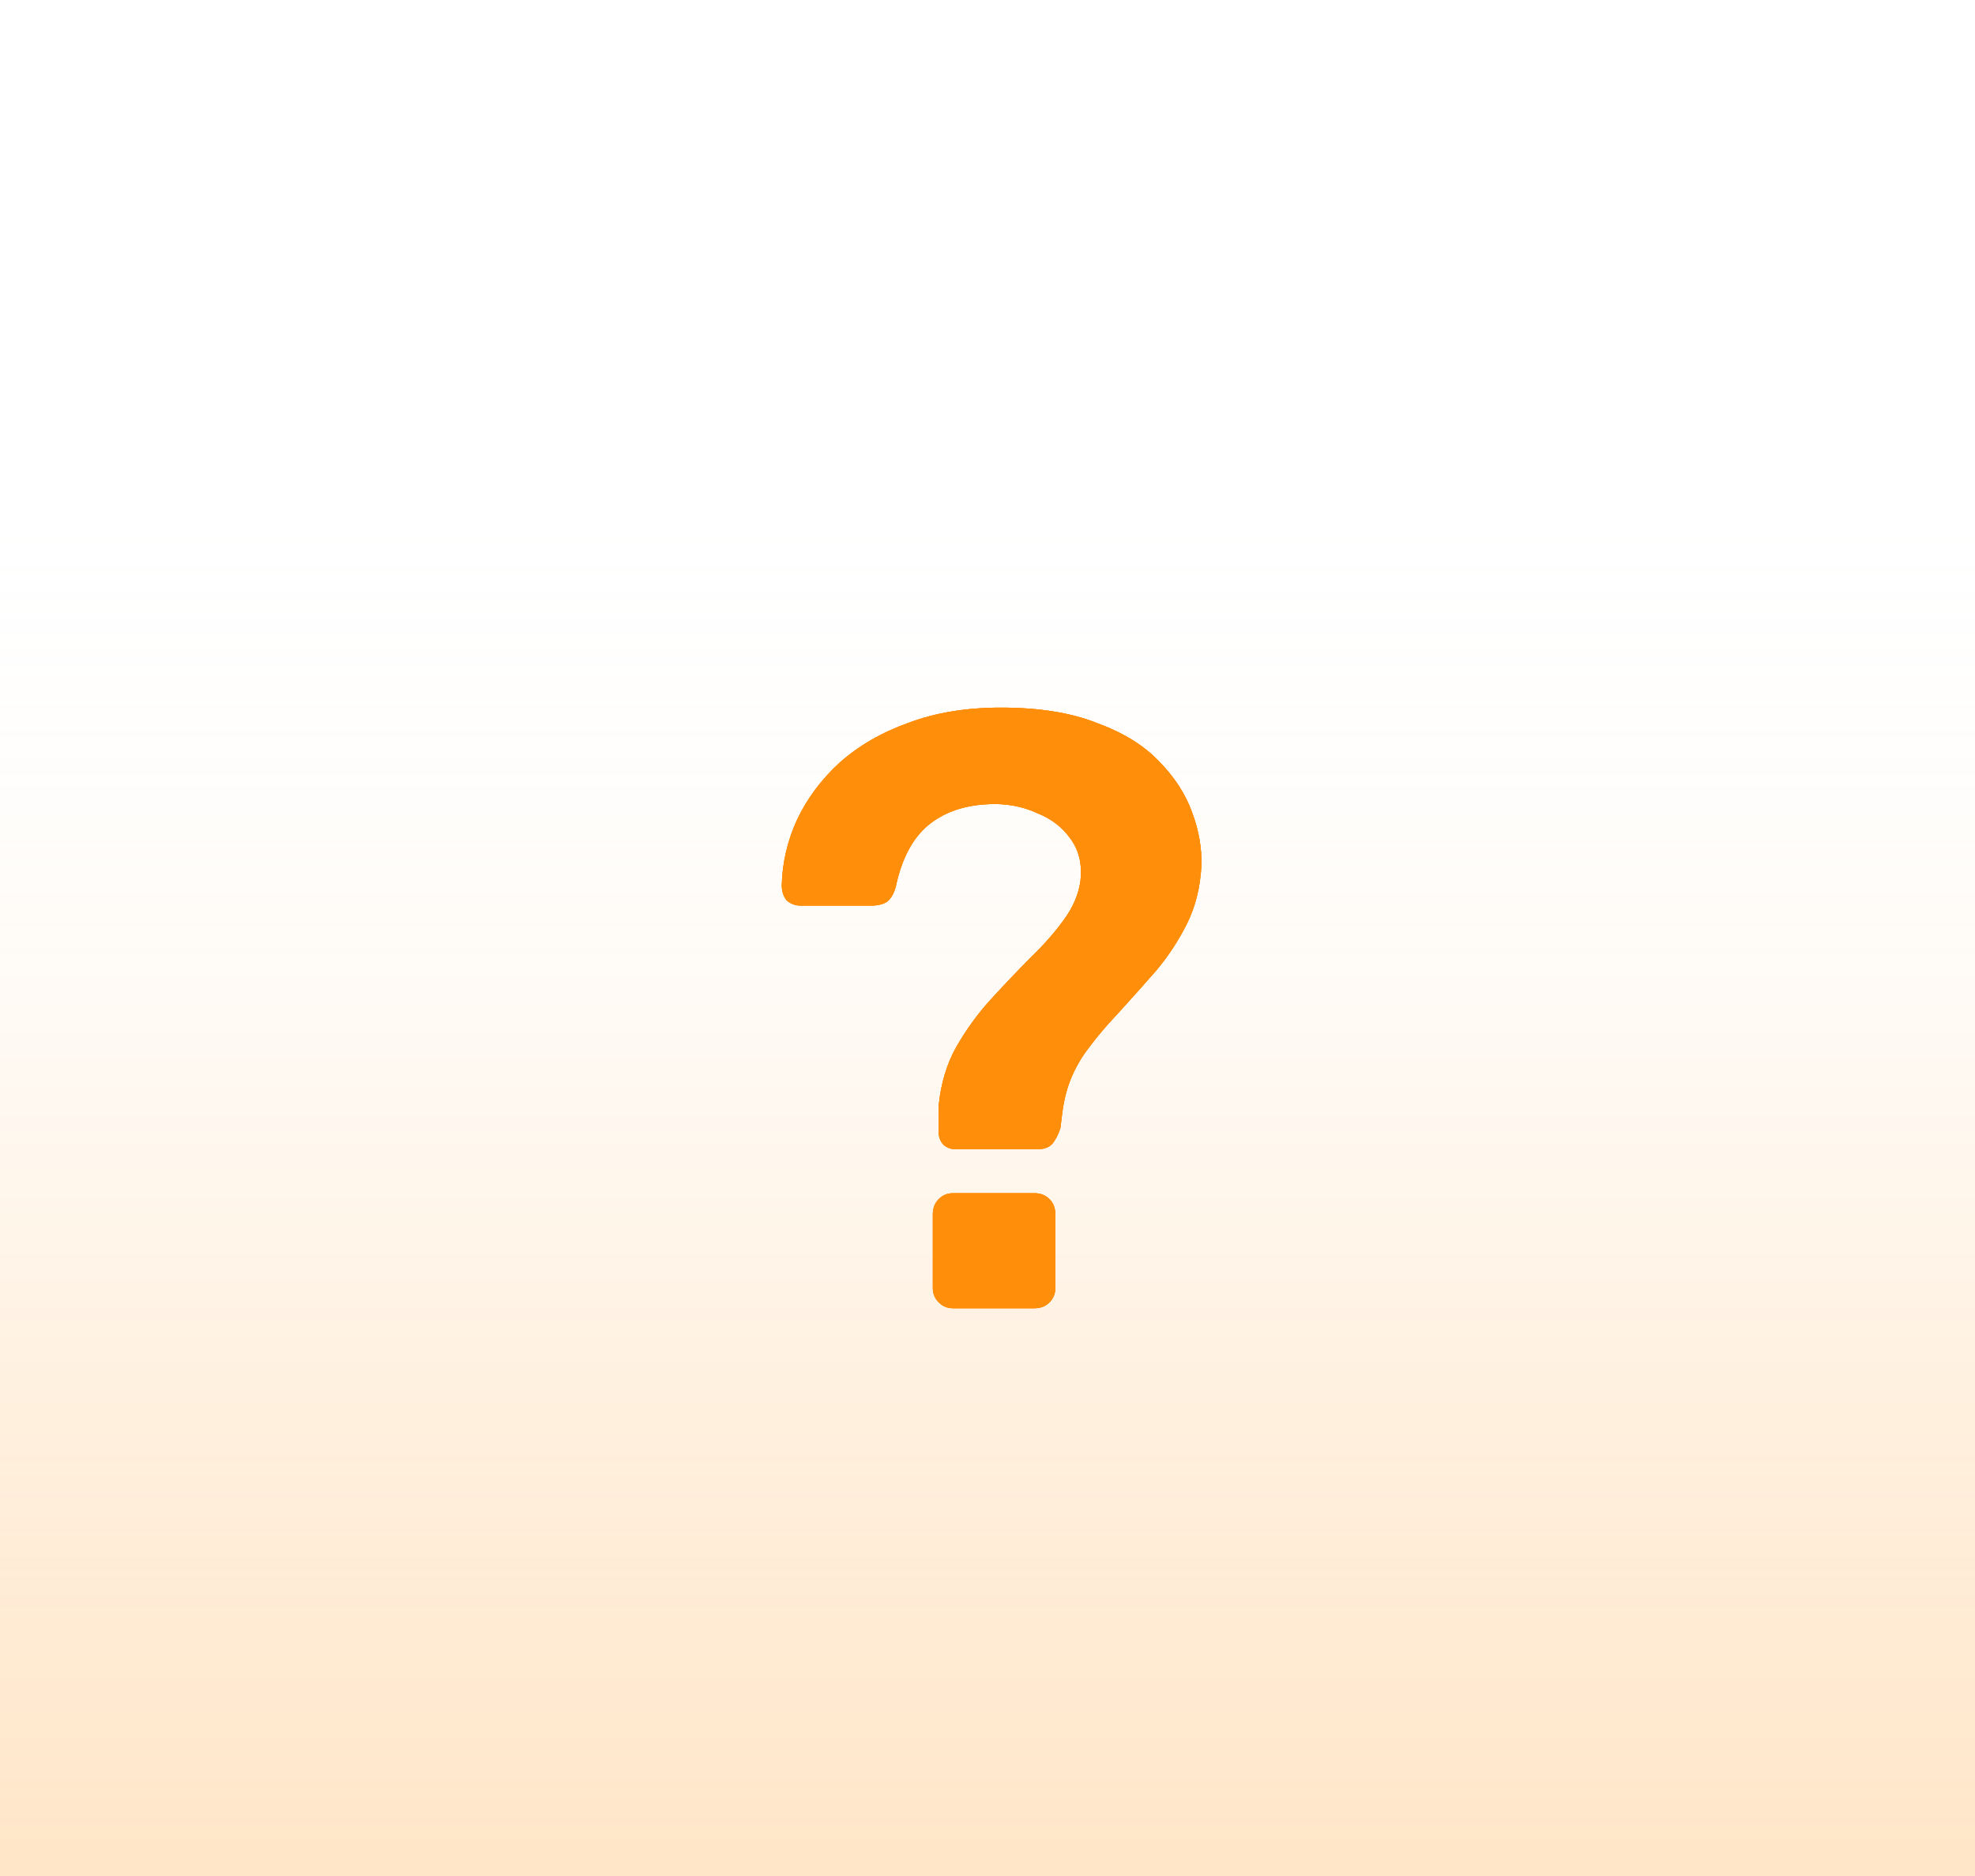 <svg width="240" height="228" viewBox="0 0 240 228" fill="none" xmlns="http://www.w3.org/2000/svg">
<g id="contextual-pop-up-illustration">
<rect width="240" height="228" fill="url(#paint0_linear_4_23198)" fill-opacity="0.25"/>
<path id="question-mark-3" d="M116.111 139.67C115.567 139.67 115.091 139.499 114.683 139.156C114.275 138.745 114.071 138.231 114.071 137.614C114.071 137.066 114.071 136.517 114.071 135.969C114.071 135.421 114.071 134.872 114.071 134.324C114.343 131.651 115.057 129.286 116.213 127.23C117.437 125.105 118.83 123.185 120.394 121.472C122.026 119.69 123.624 118.01 125.187 116.434C126.819 114.857 128.179 113.315 129.267 111.807C130.423 110.231 131.102 108.62 131.306 106.975C131.51 104.987 131.102 103.308 130.083 101.937C129.131 100.566 127.805 99.538 126.105 98.852C124.473 98.098 122.74 97.721 120.904 97.721C117.709 97.721 115.091 98.509 113.051 100.086C111.012 101.662 109.618 104.199 108.87 107.694C108.666 108.517 108.326 109.134 107.85 109.545C107.374 109.888 106.728 110.059 105.912 110.059H97.244C96.632 110.059 96.088 109.854 95.612 109.442C95.204 108.962 95 108.346 95 107.592C95.068 104.85 95.68 102.211 96.836 99.675C98.059 97.07 99.793 94.739 102.037 92.683C104.349 90.627 107.136 89.016 110.4 87.851C113.663 86.617 117.403 86 121.618 86C126.241 86 130.117 86.617 133.244 87.851C136.44 89.016 138.955 90.558 140.791 92.478C142.695 94.397 144.054 96.487 144.87 98.749C145.686 100.943 146.06 103.102 145.992 105.227C145.856 107.831 145.278 110.162 144.258 112.218C143.239 114.275 141.981 116.194 140.485 117.976C138.989 119.69 137.459 121.403 135.896 123.117C134.332 124.762 132.938 126.441 131.714 128.155C130.559 129.869 129.777 131.685 129.369 133.604C129.233 134.221 129.131 134.838 129.063 135.455C128.995 136.003 128.927 136.552 128.859 137.1C128.587 137.923 128.247 138.574 127.839 139.054C127.431 139.465 126.853 139.67 126.105 139.67H116.111ZM115.805 159C115.125 159 114.547 158.76 114.071 158.28C113.595 157.8 113.357 157.218 113.357 156.532V147.587C113.357 146.833 113.595 146.216 114.071 145.737C114.547 145.257 115.125 145.017 115.805 145.017H125.697C126.445 145.017 127.057 145.257 127.533 145.737C128.009 146.216 128.247 146.833 128.247 147.587V156.532C128.247 157.218 128.009 157.8 127.533 158.28C127.057 158.76 126.445 159 125.697 159H115.805Z" fill="#FF8E0A"/>
<path id="question-mark-2" d="M116.111 139.67C115.567 139.67 115.091 139.499 114.683 139.156C114.275 138.745 114.071 138.231 114.071 137.614C114.071 137.066 114.071 136.517 114.071 135.969C114.071 135.421 114.071 134.872 114.071 134.324C114.343 131.651 115.057 129.286 116.213 127.23C117.437 125.105 118.83 123.185 120.394 121.472C122.026 119.69 123.624 118.01 125.187 116.434C126.819 114.857 128.179 113.315 129.267 111.807C130.423 110.231 131.102 108.62 131.306 106.975C131.51 104.987 131.102 103.308 130.083 101.937C129.131 100.566 127.805 99.538 126.105 98.852C124.473 98.098 122.74 97.721 120.904 97.721C117.709 97.721 115.091 98.509 113.051 100.086C111.012 101.662 109.618 104.199 108.87 107.694C108.666 108.517 108.326 109.134 107.85 109.545C107.374 109.888 106.728 110.059 105.912 110.059H97.244C96.632 110.059 96.088 109.854 95.612 109.442C95.204 108.962 95 108.346 95 107.592C95.068 104.85 95.68 102.211 96.836 99.675C98.059 97.07 99.793 94.739 102.037 92.683C104.349 90.627 107.136 89.016 110.4 87.851C113.663 86.617 117.403 86 121.618 86C126.241 86 130.117 86.617 133.244 87.851C136.44 89.016 138.955 90.558 140.791 92.478C142.695 94.397 144.054 96.487 144.87 98.749C145.686 100.943 146.06 103.102 145.992 105.227C145.856 107.831 145.278 110.162 144.258 112.218C143.239 114.275 141.981 116.194 140.485 117.976C138.989 119.69 137.459 121.403 135.896 123.117C134.332 124.762 132.938 126.441 131.714 128.155C130.559 129.869 129.777 131.685 129.369 133.604C129.233 134.221 129.131 134.838 129.063 135.455C128.995 136.003 128.927 136.552 128.859 137.1C128.587 137.923 128.247 138.574 127.839 139.054C127.431 139.465 126.853 139.67 126.105 139.67H116.111ZM115.805 159C115.125 159 114.547 158.76 114.071 158.28C113.595 157.8 113.357 157.218 113.357 156.532V147.587C113.357 146.833 113.595 146.216 114.071 145.737C114.547 145.257 115.125 145.017 115.805 145.017H125.697C126.445 145.017 127.057 145.257 127.533 145.737C128.009 146.216 128.247 146.833 128.247 147.587V156.532C128.247 157.218 128.009 157.8 127.533 158.28C127.057 158.76 126.445 159 125.697 159H115.805Z" fill="#FF8E0A"/>
<path id="question-mark-1" d="M116.111 139.67C115.567 139.67 115.091 139.499 114.683 139.156C114.275 138.745 114.071 138.231 114.071 137.614C114.071 137.066 114.071 136.517 114.071 135.969C114.071 135.421 114.071 134.872 114.071 134.324C114.343 131.651 115.057 129.286 116.213 127.23C117.437 125.105 118.83 123.185 120.394 121.472C122.026 119.69 123.624 118.01 125.187 116.434C126.819 114.857 128.179 113.315 129.267 111.807C130.423 110.231 131.102 108.62 131.306 106.975C131.51 104.987 131.102 103.308 130.083 101.937C129.131 100.566 127.805 99.538 126.105 98.852C124.473 98.098 122.74 97.721 120.904 97.721C117.709 97.721 115.091 98.509 113.051 100.086C111.012 101.662 109.618 104.199 108.87 107.694C108.666 108.517 108.326 109.134 107.85 109.545C107.374 109.888 106.728 110.059 105.912 110.059H97.244C96.632 110.059 96.088 109.854 95.612 109.442C95.204 108.962 95 108.346 95 107.592C95.068 104.85 95.68 102.211 96.836 99.675C98.059 97.07 99.793 94.739 102.037 92.683C104.349 90.627 107.136 89.016 110.4 87.851C113.663 86.617 117.403 86 121.618 86C126.241 86 130.117 86.617 133.244 87.851C136.44 89.016 138.955 90.558 140.791 92.478C142.695 94.397 144.054 96.487 144.87 98.749C145.686 100.943 146.06 103.102 145.992 105.227C145.856 107.831 145.278 110.162 144.258 112.218C143.239 114.275 141.981 116.194 140.485 117.976C138.989 119.69 137.459 121.403 135.896 123.117C134.332 124.762 132.938 126.441 131.714 128.155C130.559 129.869 129.777 131.685 129.369 133.604C129.233 134.221 129.131 134.838 129.063 135.455C128.995 136.003 128.927 136.552 128.859 137.1C128.587 137.923 128.247 138.574 127.839 139.054C127.431 139.465 126.853 139.67 126.105 139.67H116.111ZM115.805 159C115.125 159 114.547 158.76 114.071 158.28C113.595 157.8 113.357 157.218 113.357 156.532V147.587C113.357 146.833 113.595 146.216 114.071 145.737C114.547 145.257 115.125 145.017 115.805 145.017H125.697C126.445 145.017 127.057 145.257 127.533 145.737C128.009 146.216 128.247 146.833 128.247 147.587V156.532C128.247 157.218 128.009 157.8 127.533 158.28C127.057 158.76 126.445 159 125.697 159H115.805Z" fill="#FF8E0A"/>
</g>
<defs>
<linearGradient id="paint0_linear_4_23198" x1="120" y1="0" x2="120" y2="228" gradientUnits="userSpaceOnUse">
<stop offset="0.25" stop-color="#FDFEFF" stop-opacity="0"/>
<stop offset="0.75" stop-color="#FF8E0A" stop-opacity="0.535"/>
<stop offset="1" stop-color="#FF8E0A" stop-opacity="0.9"/>
</linearGradient>
</defs>
</svg>
